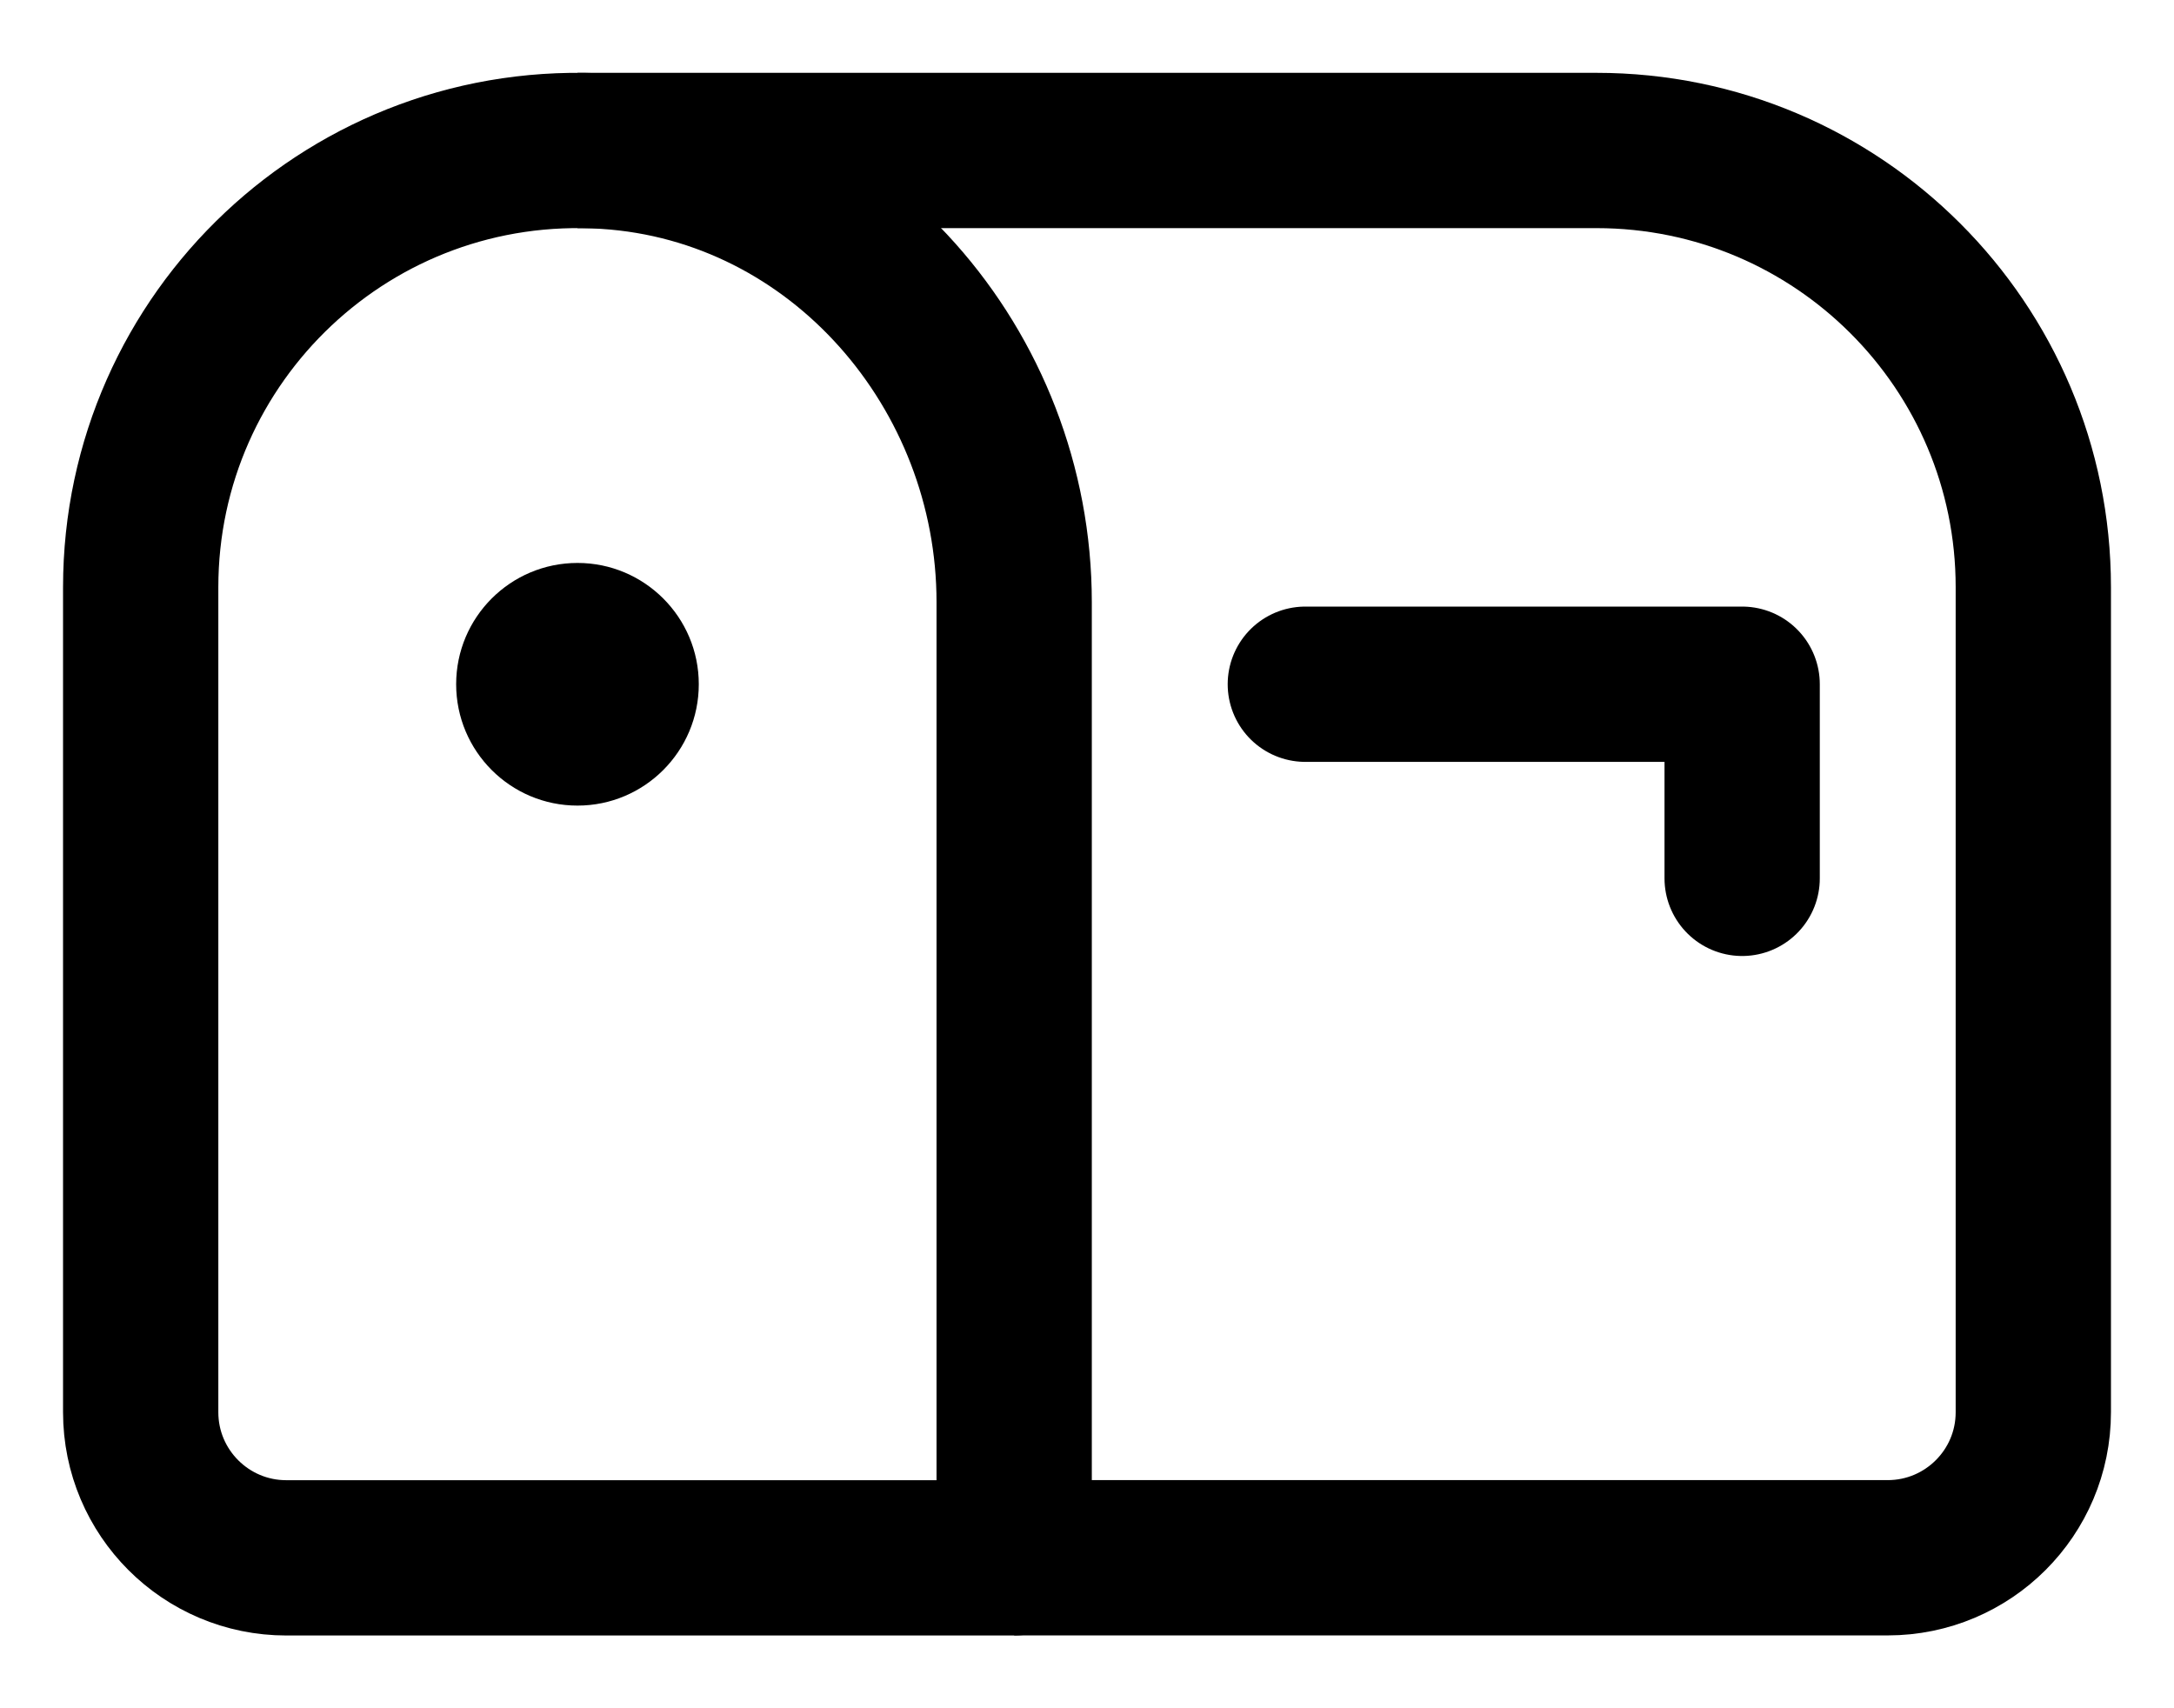 <svg width="28" height="22" viewBox="0 0 28 22" fill="none" xmlns="http://www.w3.org/2000/svg">
<path d="M7.438 10.375C8.3 10.375 9 9.675 9 8.812C9 7.95 8.3 7.25 7.438 7.25C6.575 7.25 5.875 7.95 5.875 8.812C5.875 9.675 6.575 10.375 7.438 10.375Z" fill="currentColor"/>
<path d="M16.812 8.812H22.438V11.312" stroke="currentColor" stroke-width="2" stroke-miterlimit="10" stroke-linecap="round" stroke-linejoin="round"/>
<path d="M7.438 1.938H20.562C23.669 1.938 26.188 4.456 26.188 7.562V18.188C26.188 19.223 25.348 20.062 24.312 20.062H13.062" stroke="currentColor" stroke-width="2" stroke-miterlimit="10" stroke-linejoin="round"/>
<path d="M1.812 7.563C1.812 4.332 4.536 1.738 7.812 1.95C10.802 2.143 13.062 4.759 13.062 7.755V20.063H3.688C2.652 20.063 1.812 19.223 1.812 18.188V7.563Z" stroke="currentColor" stroke-width="2" stroke-miterlimit="10" stroke-linejoin="round"/>
</svg>
